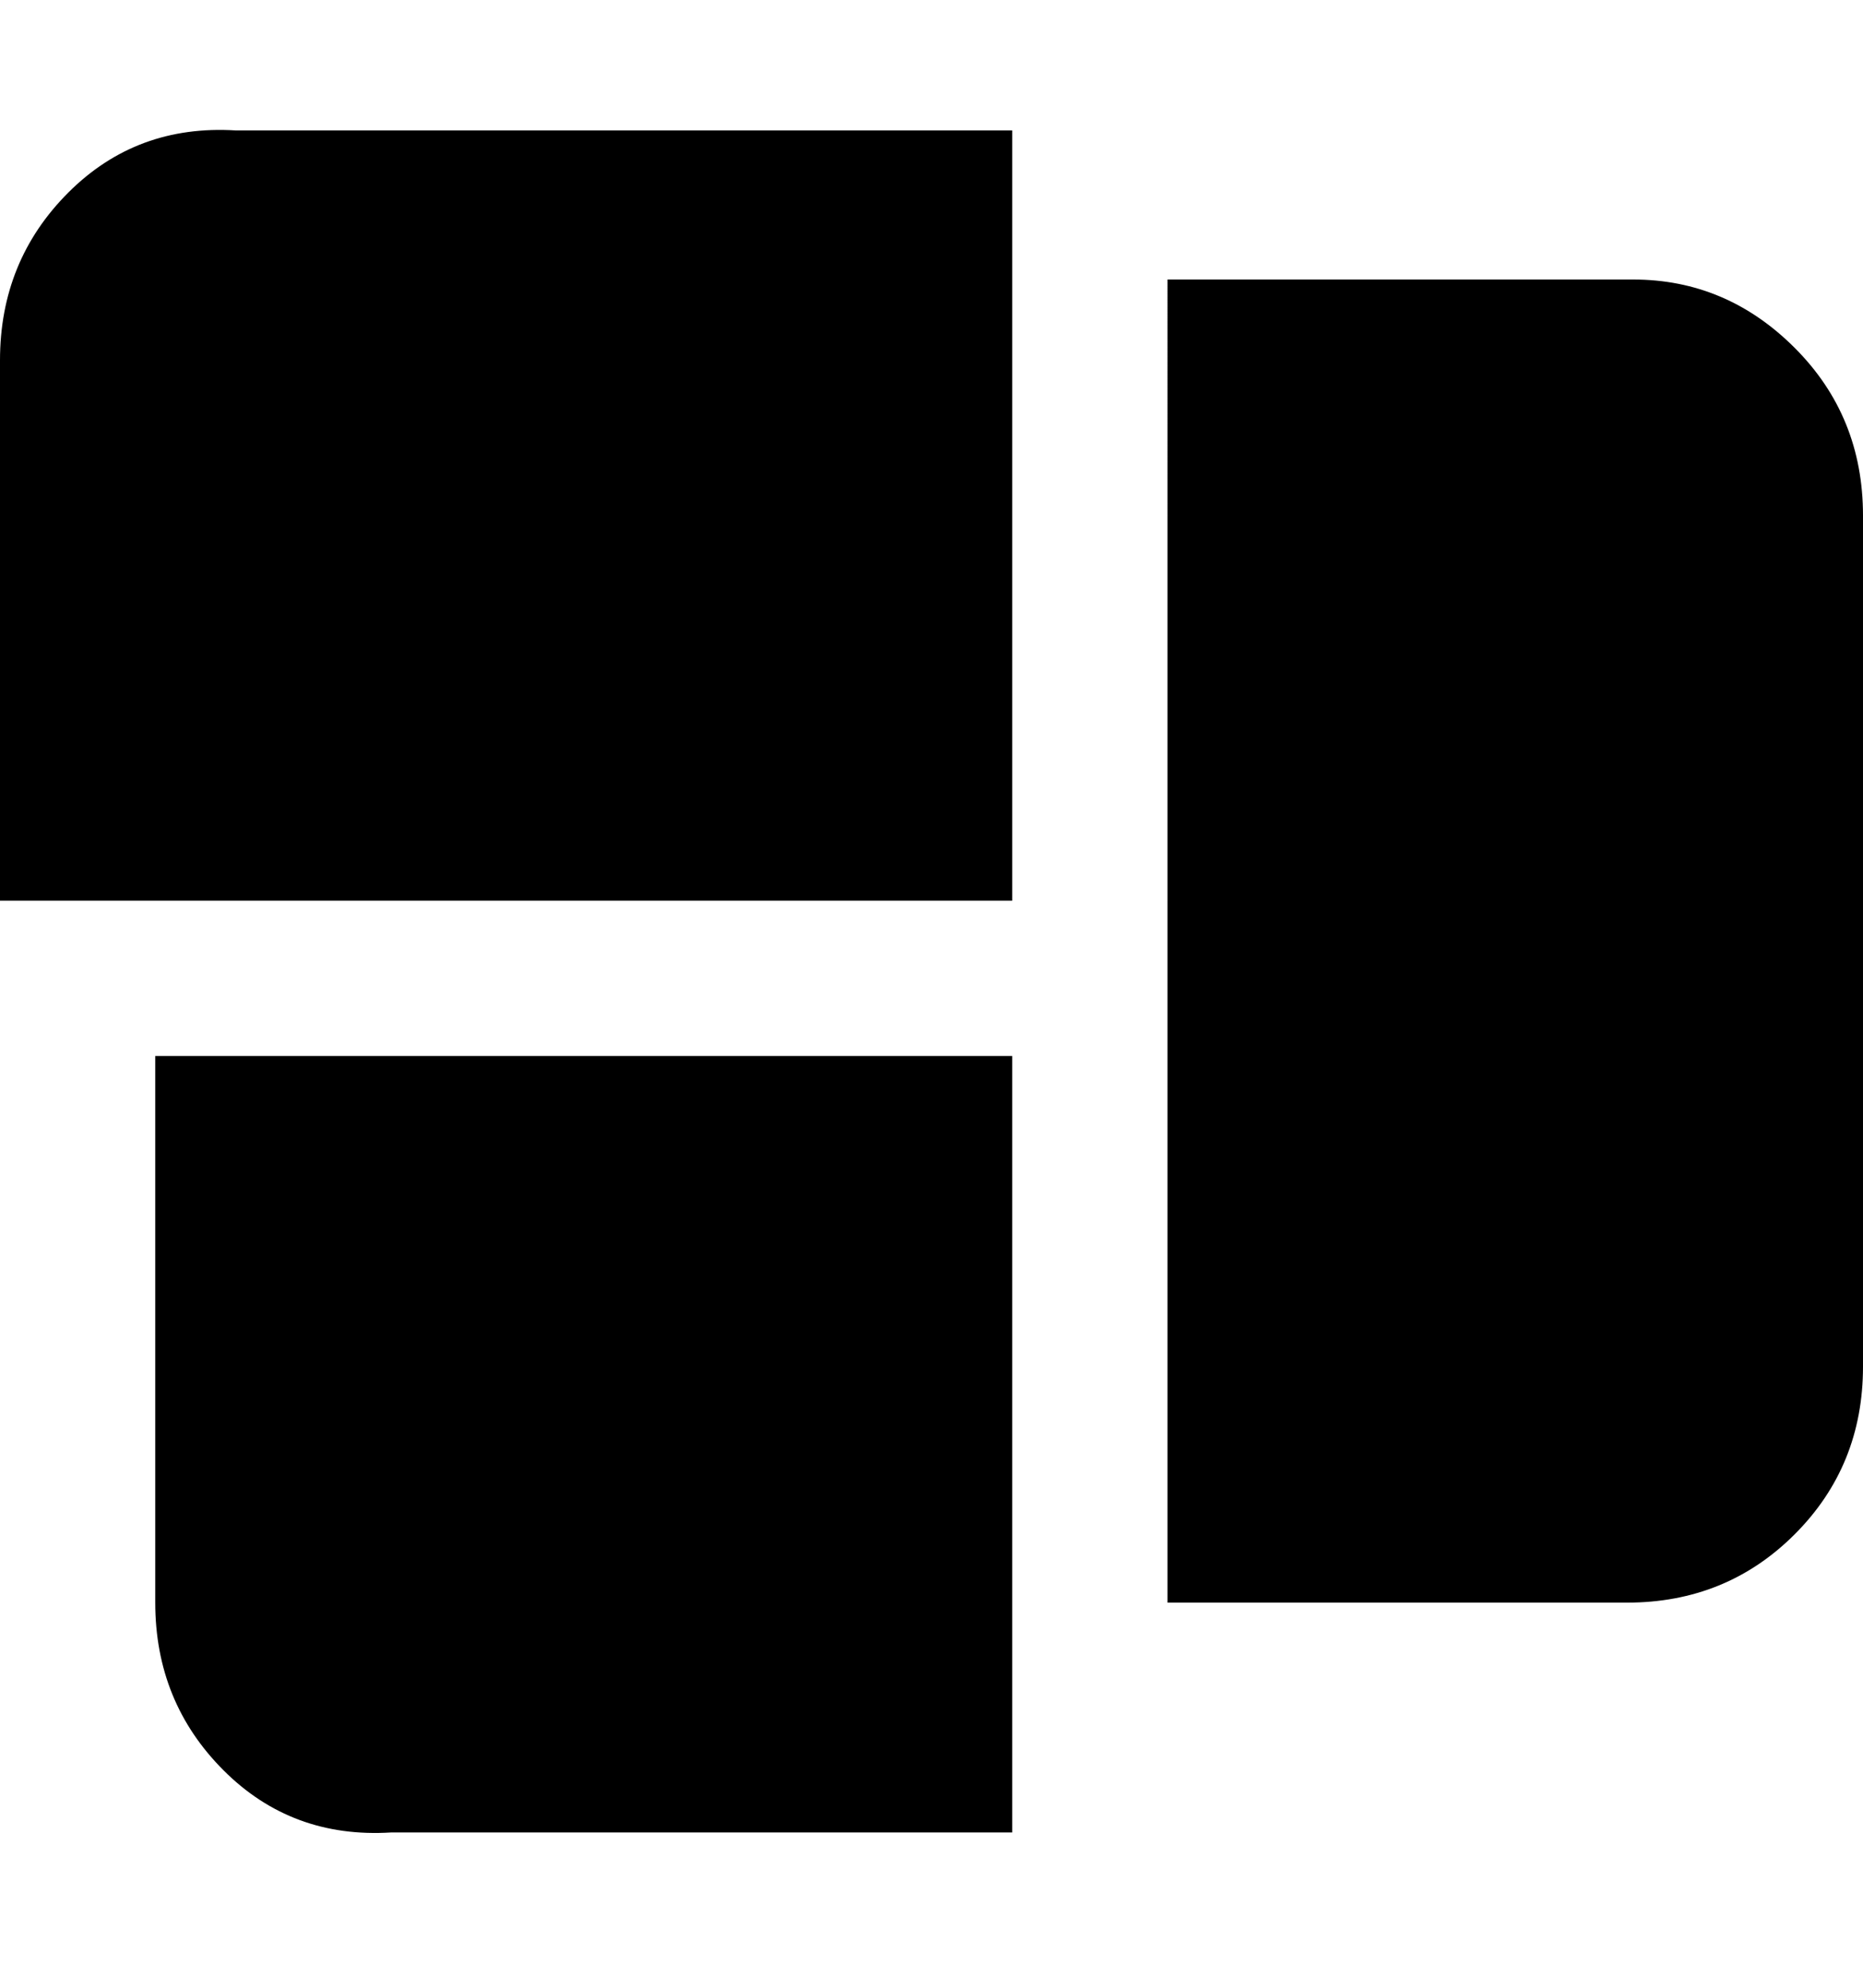 <svg viewBox="0 0 300 320" xmlns="http://www.w3.org/2000/svg"><path d="M163 145H0V58q0-16 11-27t27-10h125v124zm100 113h-75V45h75q15 0 26 11t11 27v137q0 16-11 27t-27 11h1zm-100 37H63q-16 1-27-10t-11-27v-88h138v125z"/></svg>